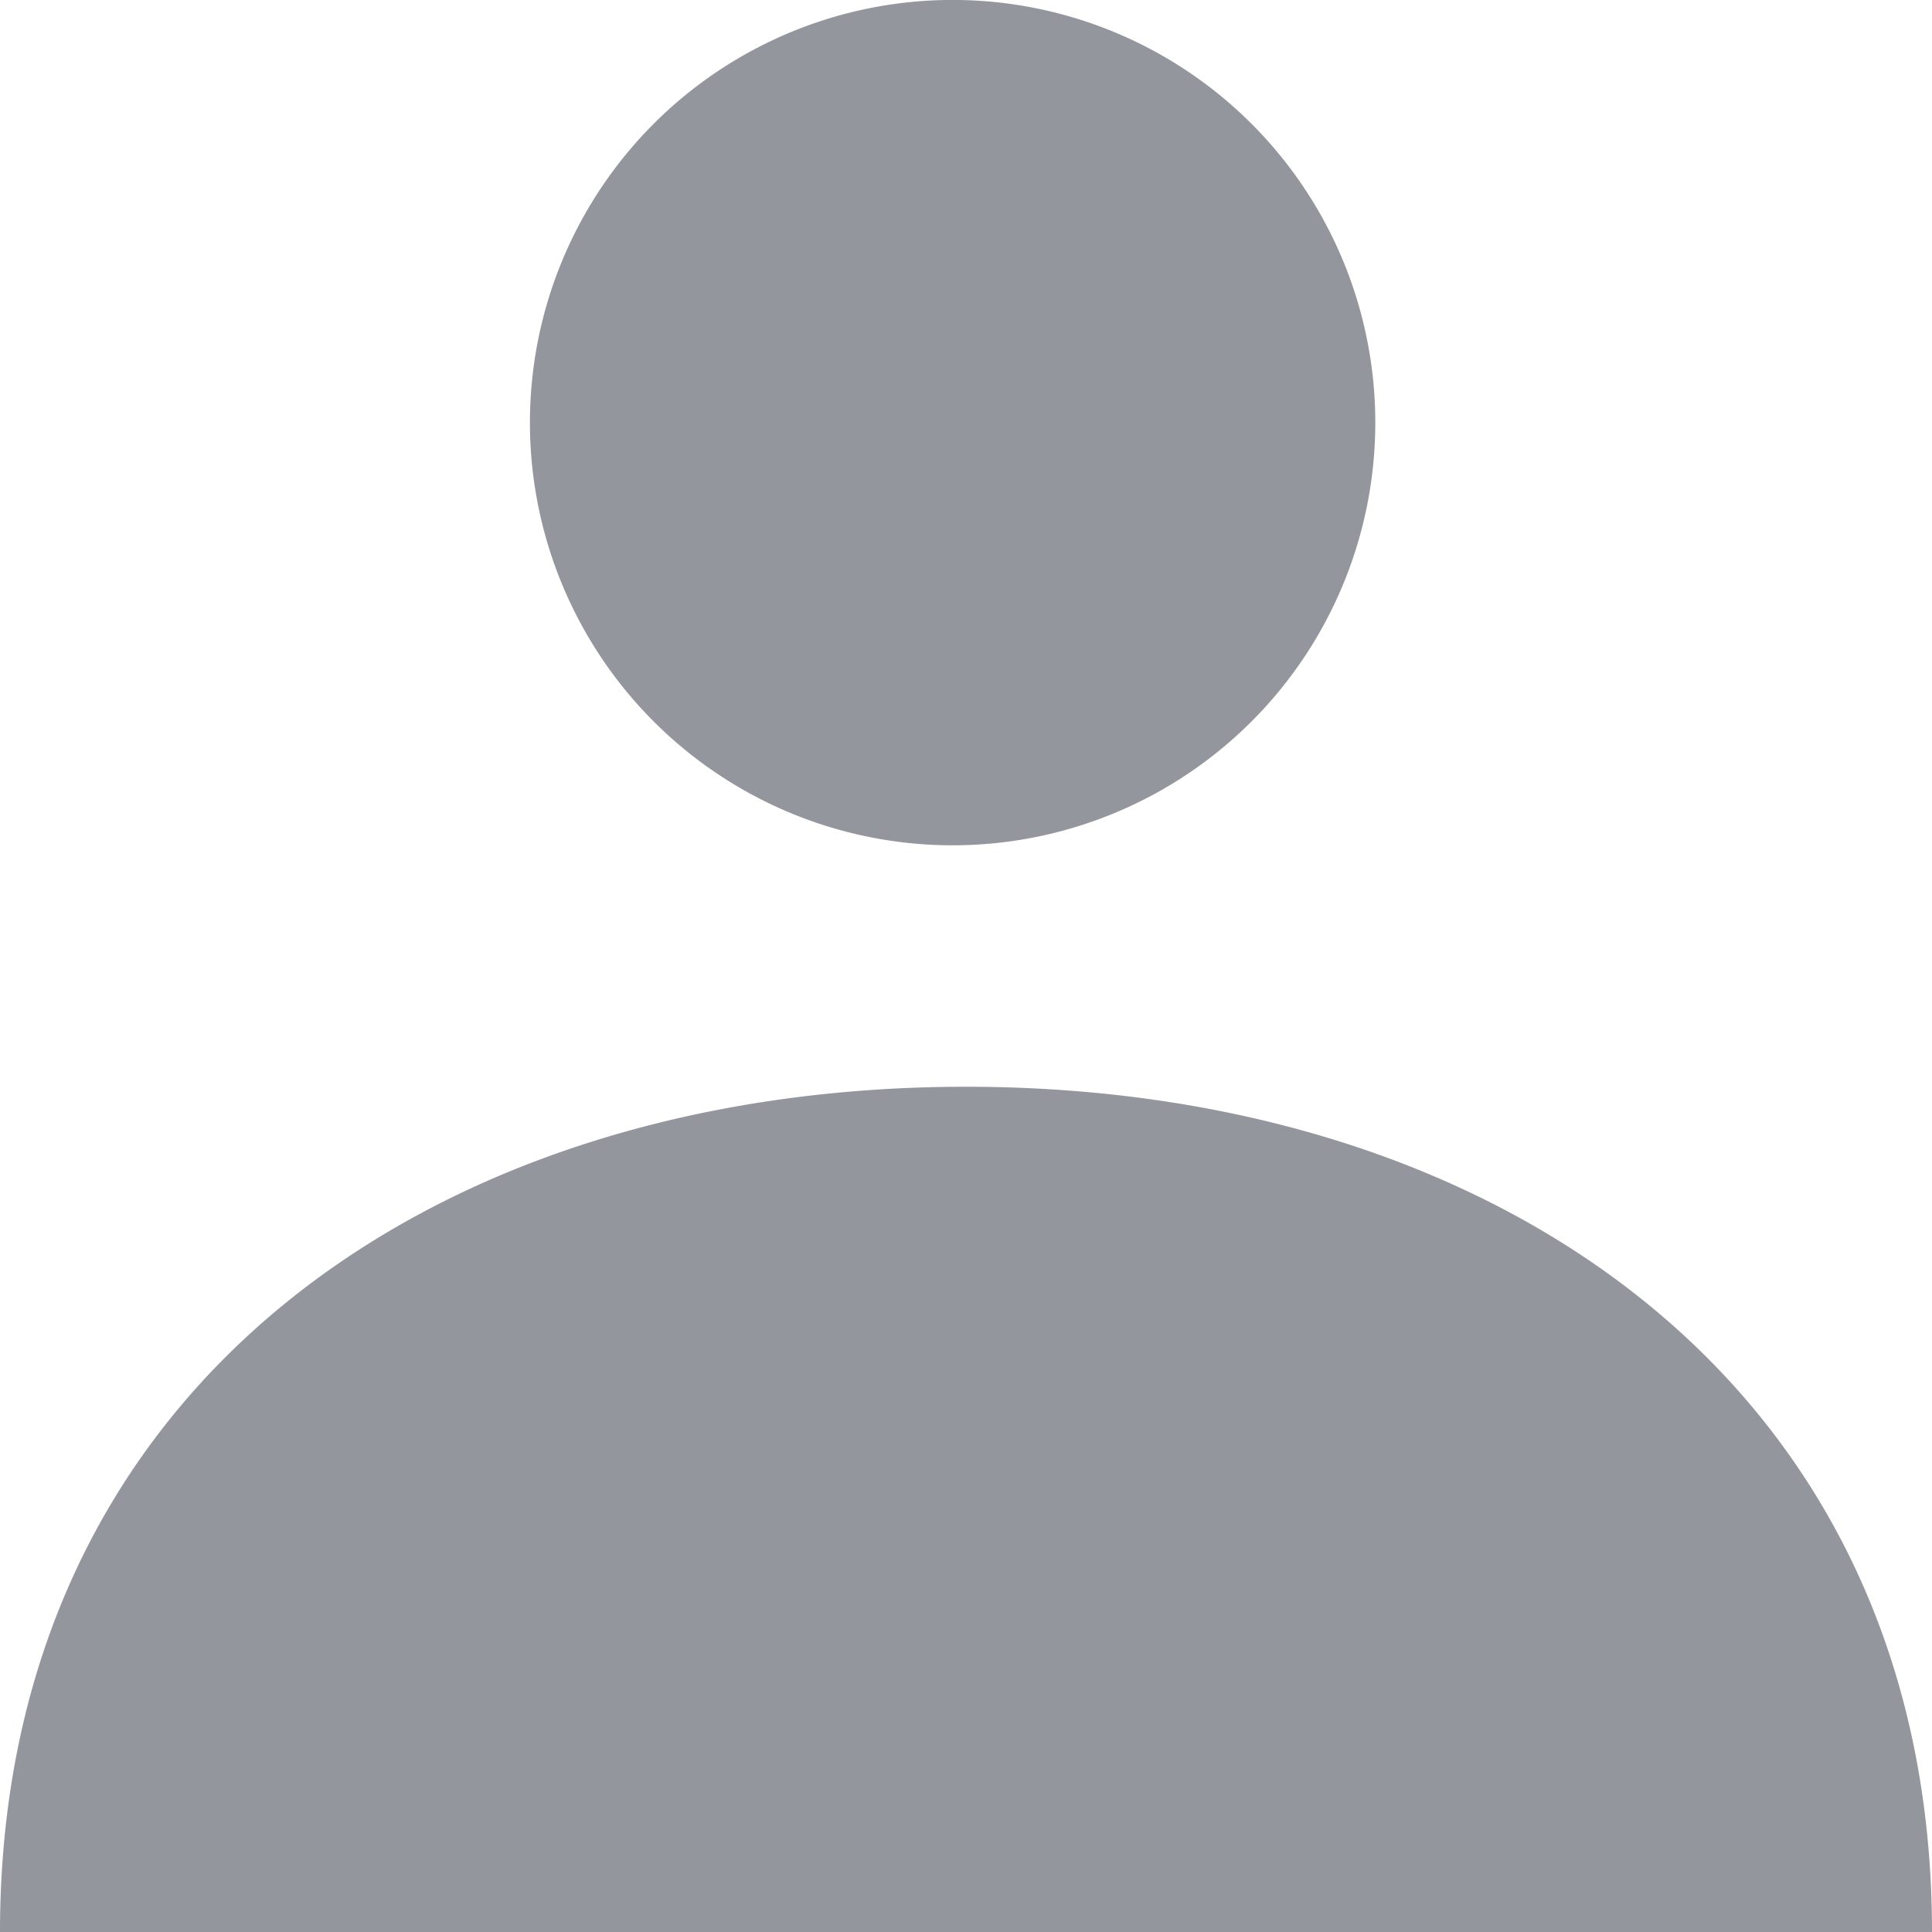 <svg xmlns="http://www.w3.org/2000/svg" width="18" height="18" viewBox="0 0 18 18">
    <g fill="none" fill-rule="evenodd">
        <path d="M-6-6h30v30H-6z"/>
        <path fill="#93969D" d="M8.938 7.875a3.938 3.938 0 1 1 0-7.875 3.938 3.938 0 0 1 0 7.875zM18 18H0c0-5.074 4.03-7.875 9-7.875s9 2.8 9 7.875z"/>
    </g>
</svg>
